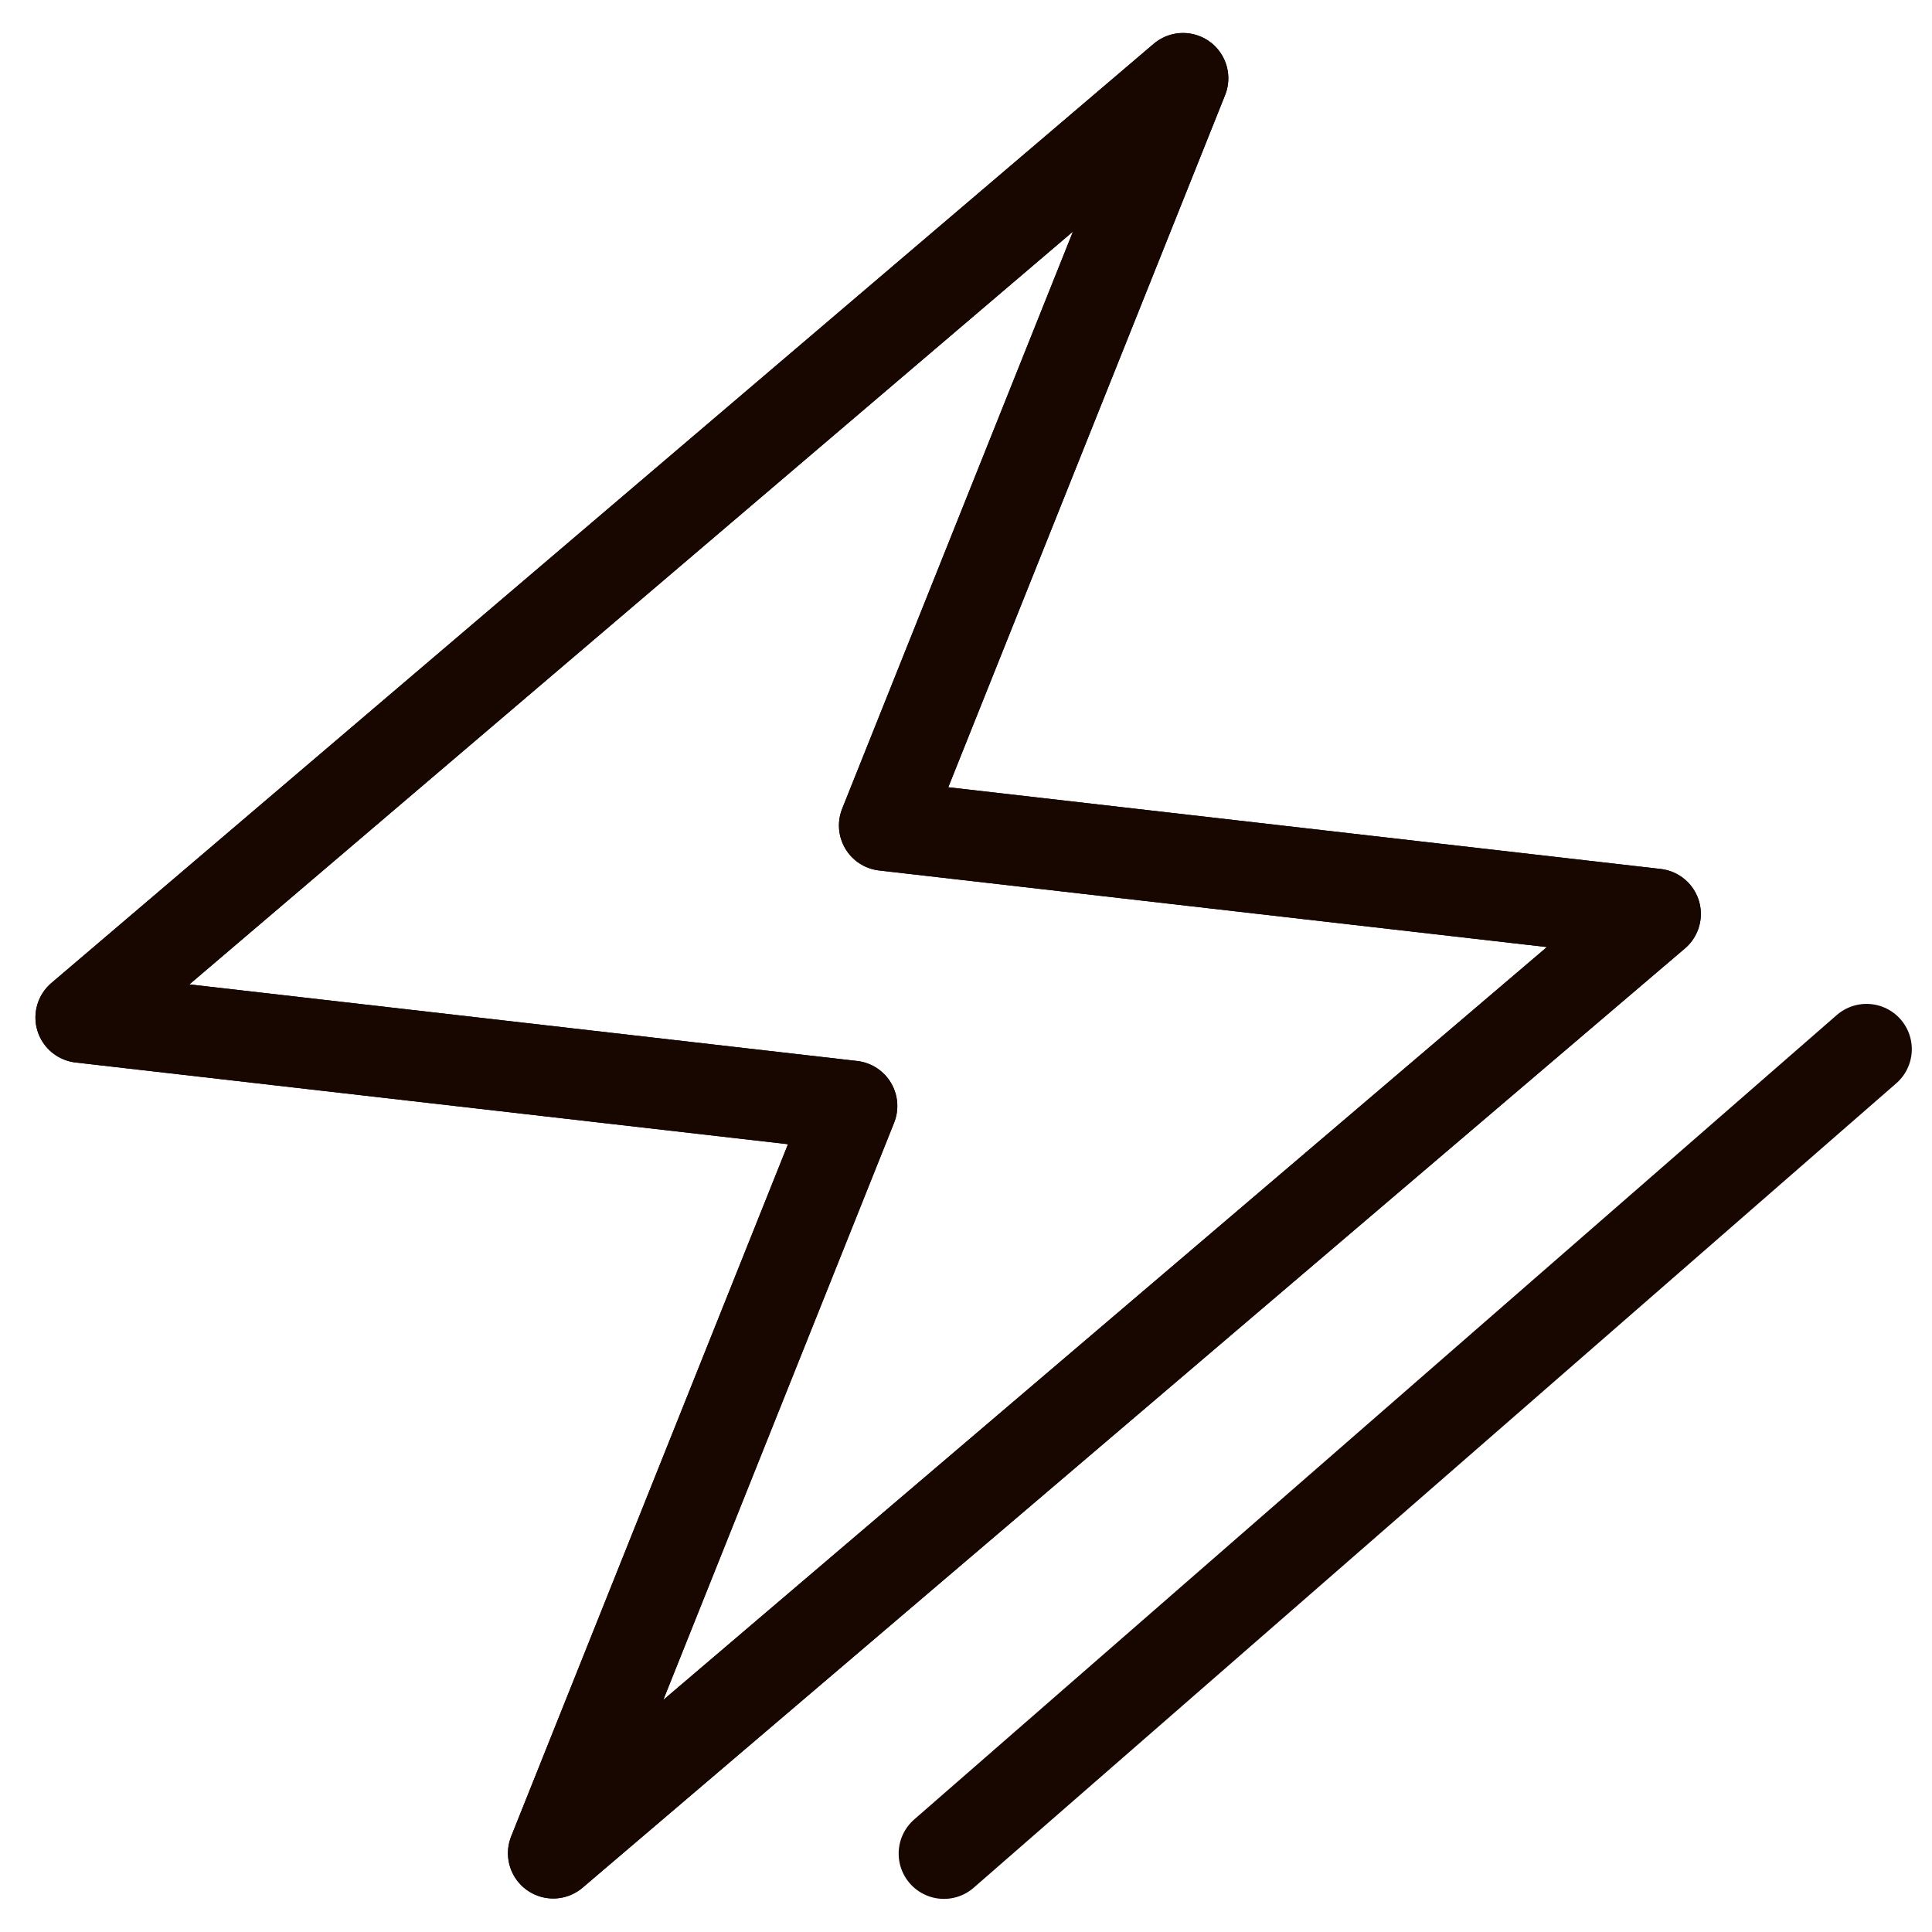 <svg width="64" height="64" viewBox="0 0 64 64" fill="none" xmlns="http://www.w3.org/2000/svg">
<g clip-path="url(#clip0_118_5816)">
<path d="M2.674 33.706L39.19 2.593L29.291 27.345L54.843 30.276L18.326 61.39L28.225 36.637L2.674 33.706Z" stroke="#180700" stroke-width="3" stroke-linecap="round" stroke-linejoin="round"/>
<path d="M2.674 33.706L39.19 2.593L29.291 27.345L54.843 30.276L18.326 61.39L28.225 36.637L2.674 33.706Z" stroke="#180700" stroke-width="3" stroke-linecap="round" stroke-linejoin="round"/>
<path d="M61.831 34.755L31.269 61.403" stroke="#180700" stroke-width="3" stroke-linecap="round" stroke-linejoin="round"/>
</g>
<defs>
<clipPath id="clip0_118_5816">
<rect width="64" height="64" fill="white"/>
</clipPath>
</defs>
</svg>
